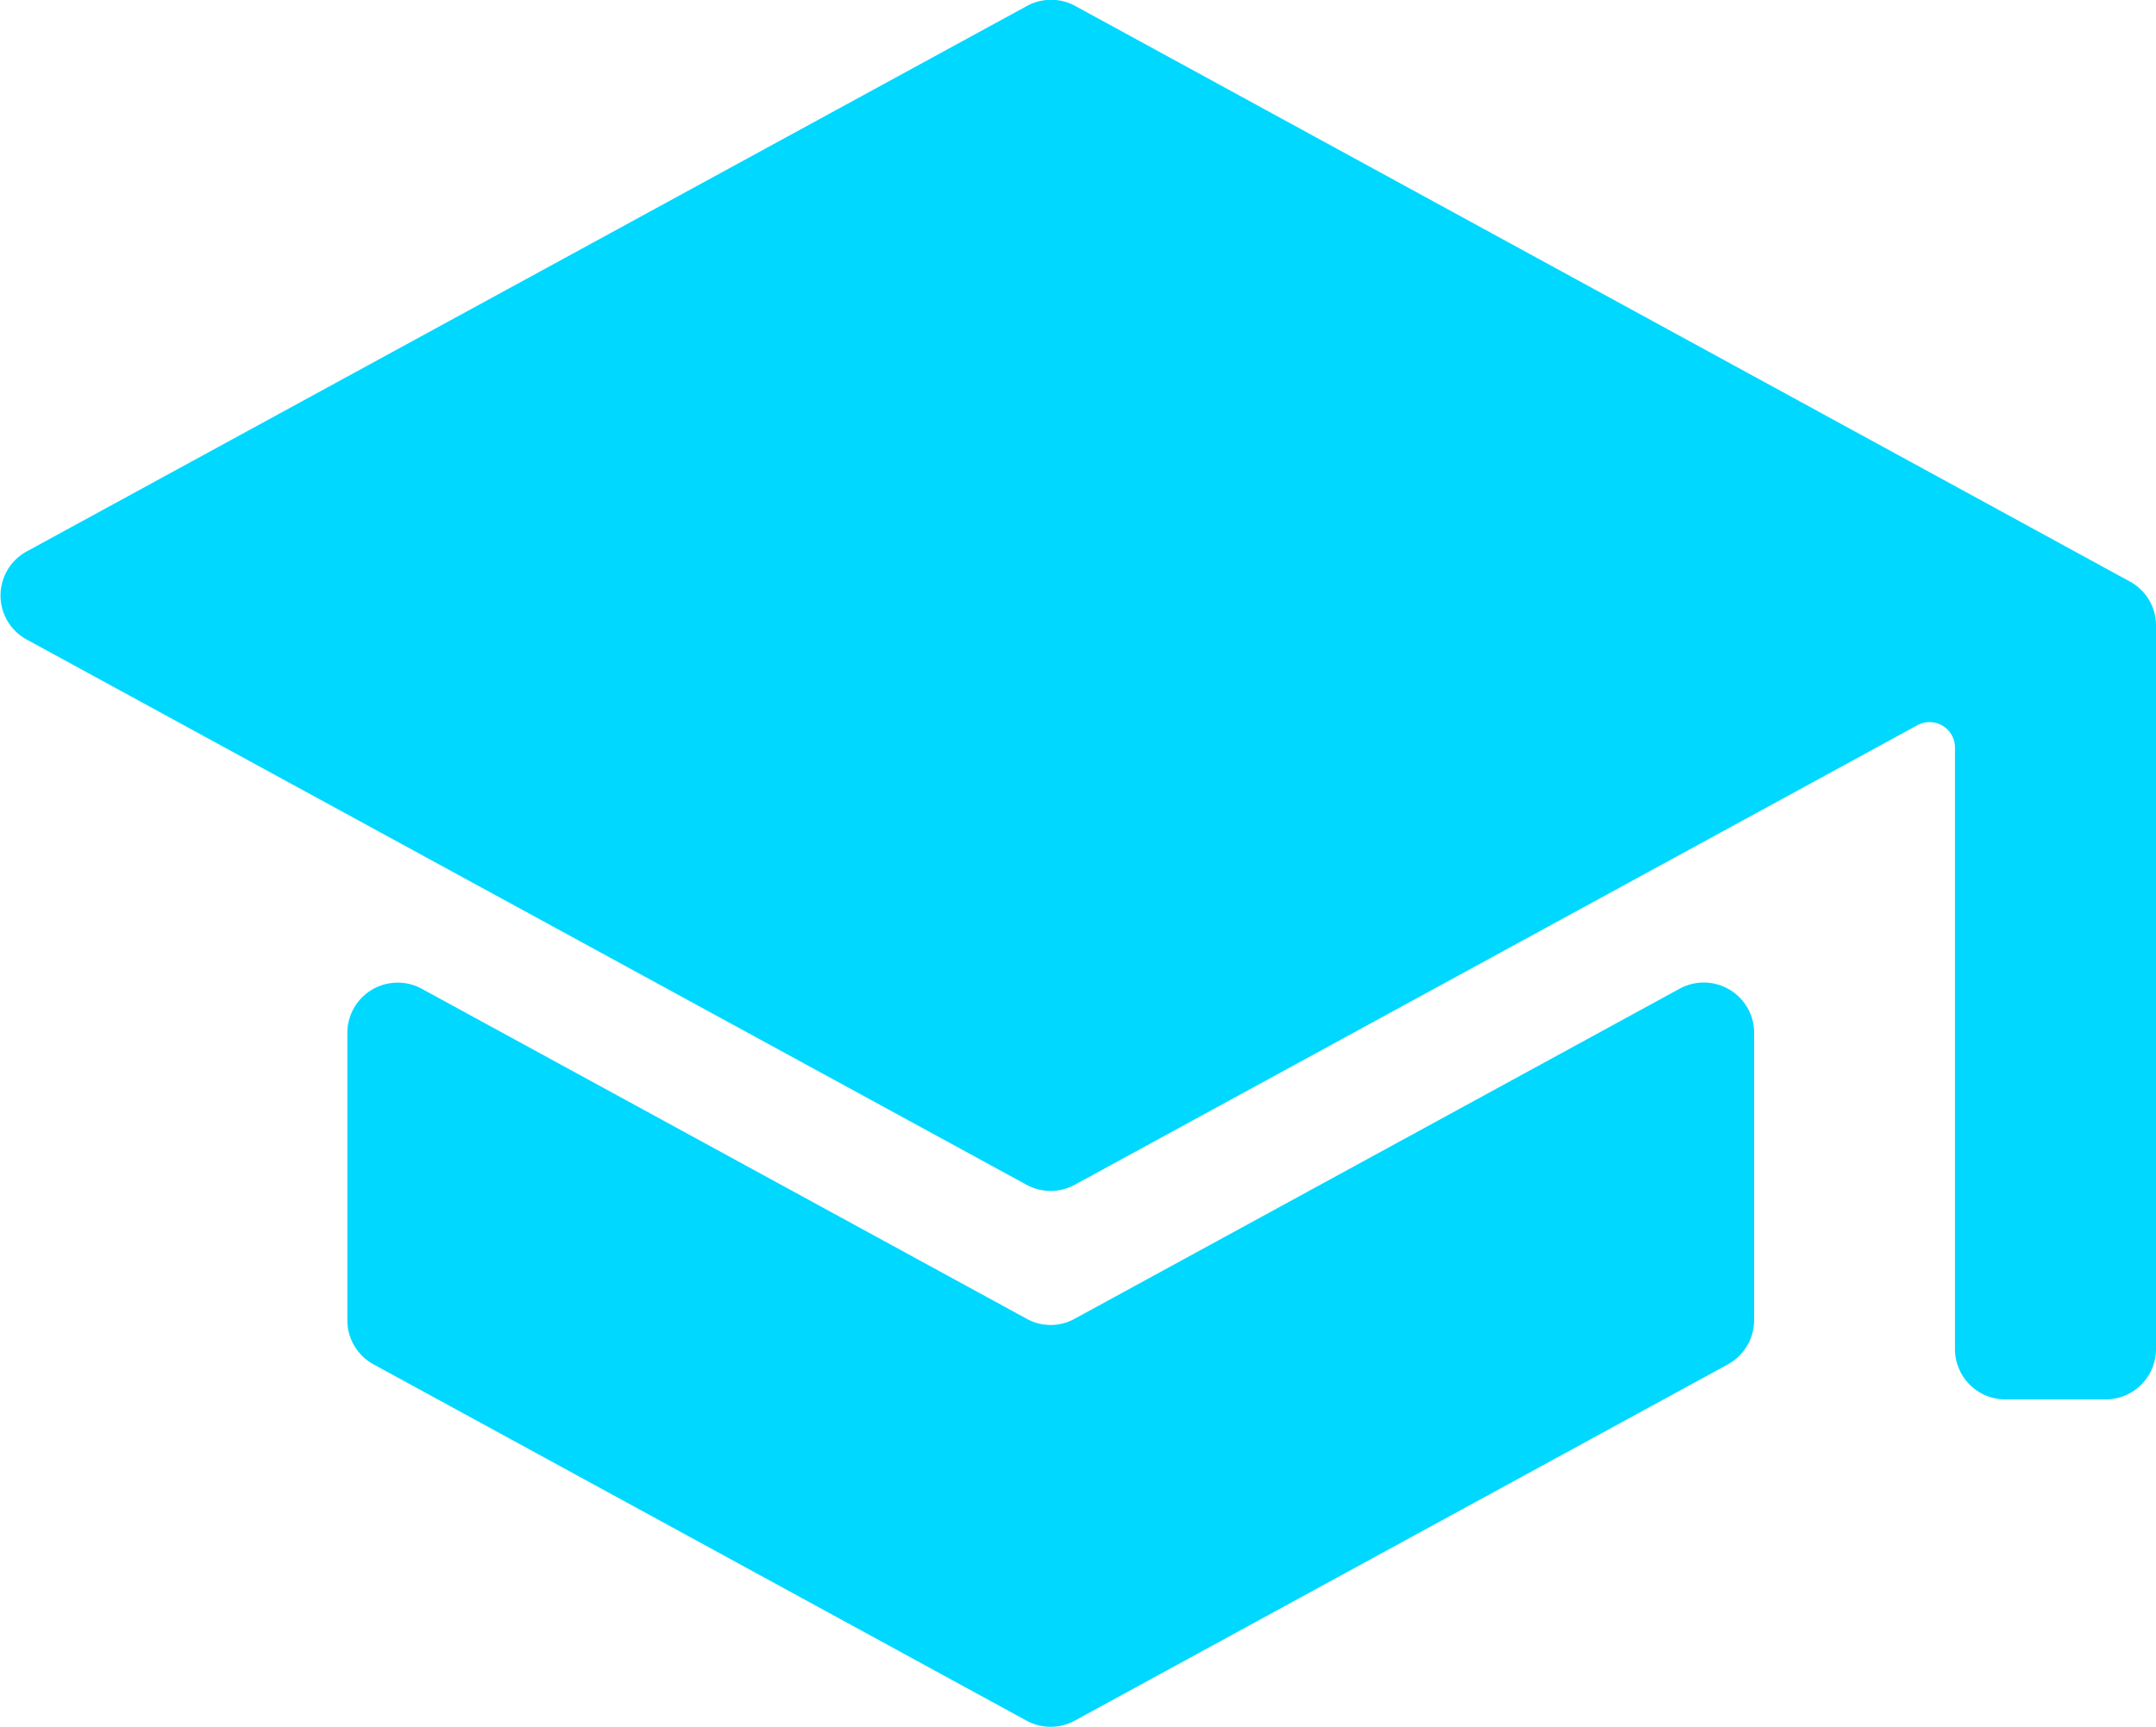 <svg xmlns="http://www.w3.org/2000/svg" viewBox="0 0 118.62 95.03"><path d="M26.14,75.67V91.48a2.76,2.76,0,0,0,1.44,2.43l35.93,19.61a2.77,2.77,0,0,0,2.65,0L102.1,93.91a2.78,2.78,0,0,0,1.44-2.43V75.67a2.77,2.77,0,0,0-4.1-2.43L66.16,91.4a2.72,2.72,0,0,1-2.65,0L30.23,73.24A2.77,2.77,0,0,0,26.14,75.67Zm37.37-56.5-55,30a2.76,2.76,0,0,0,0,4.86l55,30a2.77,2.77,0,0,0,2.65,0l46.36-25.29A1.4,1.4,0,0,1,114.59,60V93.08a2.77,2.77,0,0,0,2.77,2.76h5.52a2.77,2.77,0,0,0,2.77-2.76V53.26a2.75,2.75,0,0,0-1.44-2.43l-58-31.66A2.77,2.77,0,0,0,63.51,19.17Z" transform="translate(-7.03 -18.83)" fill="#00d8ff"/></svg>
